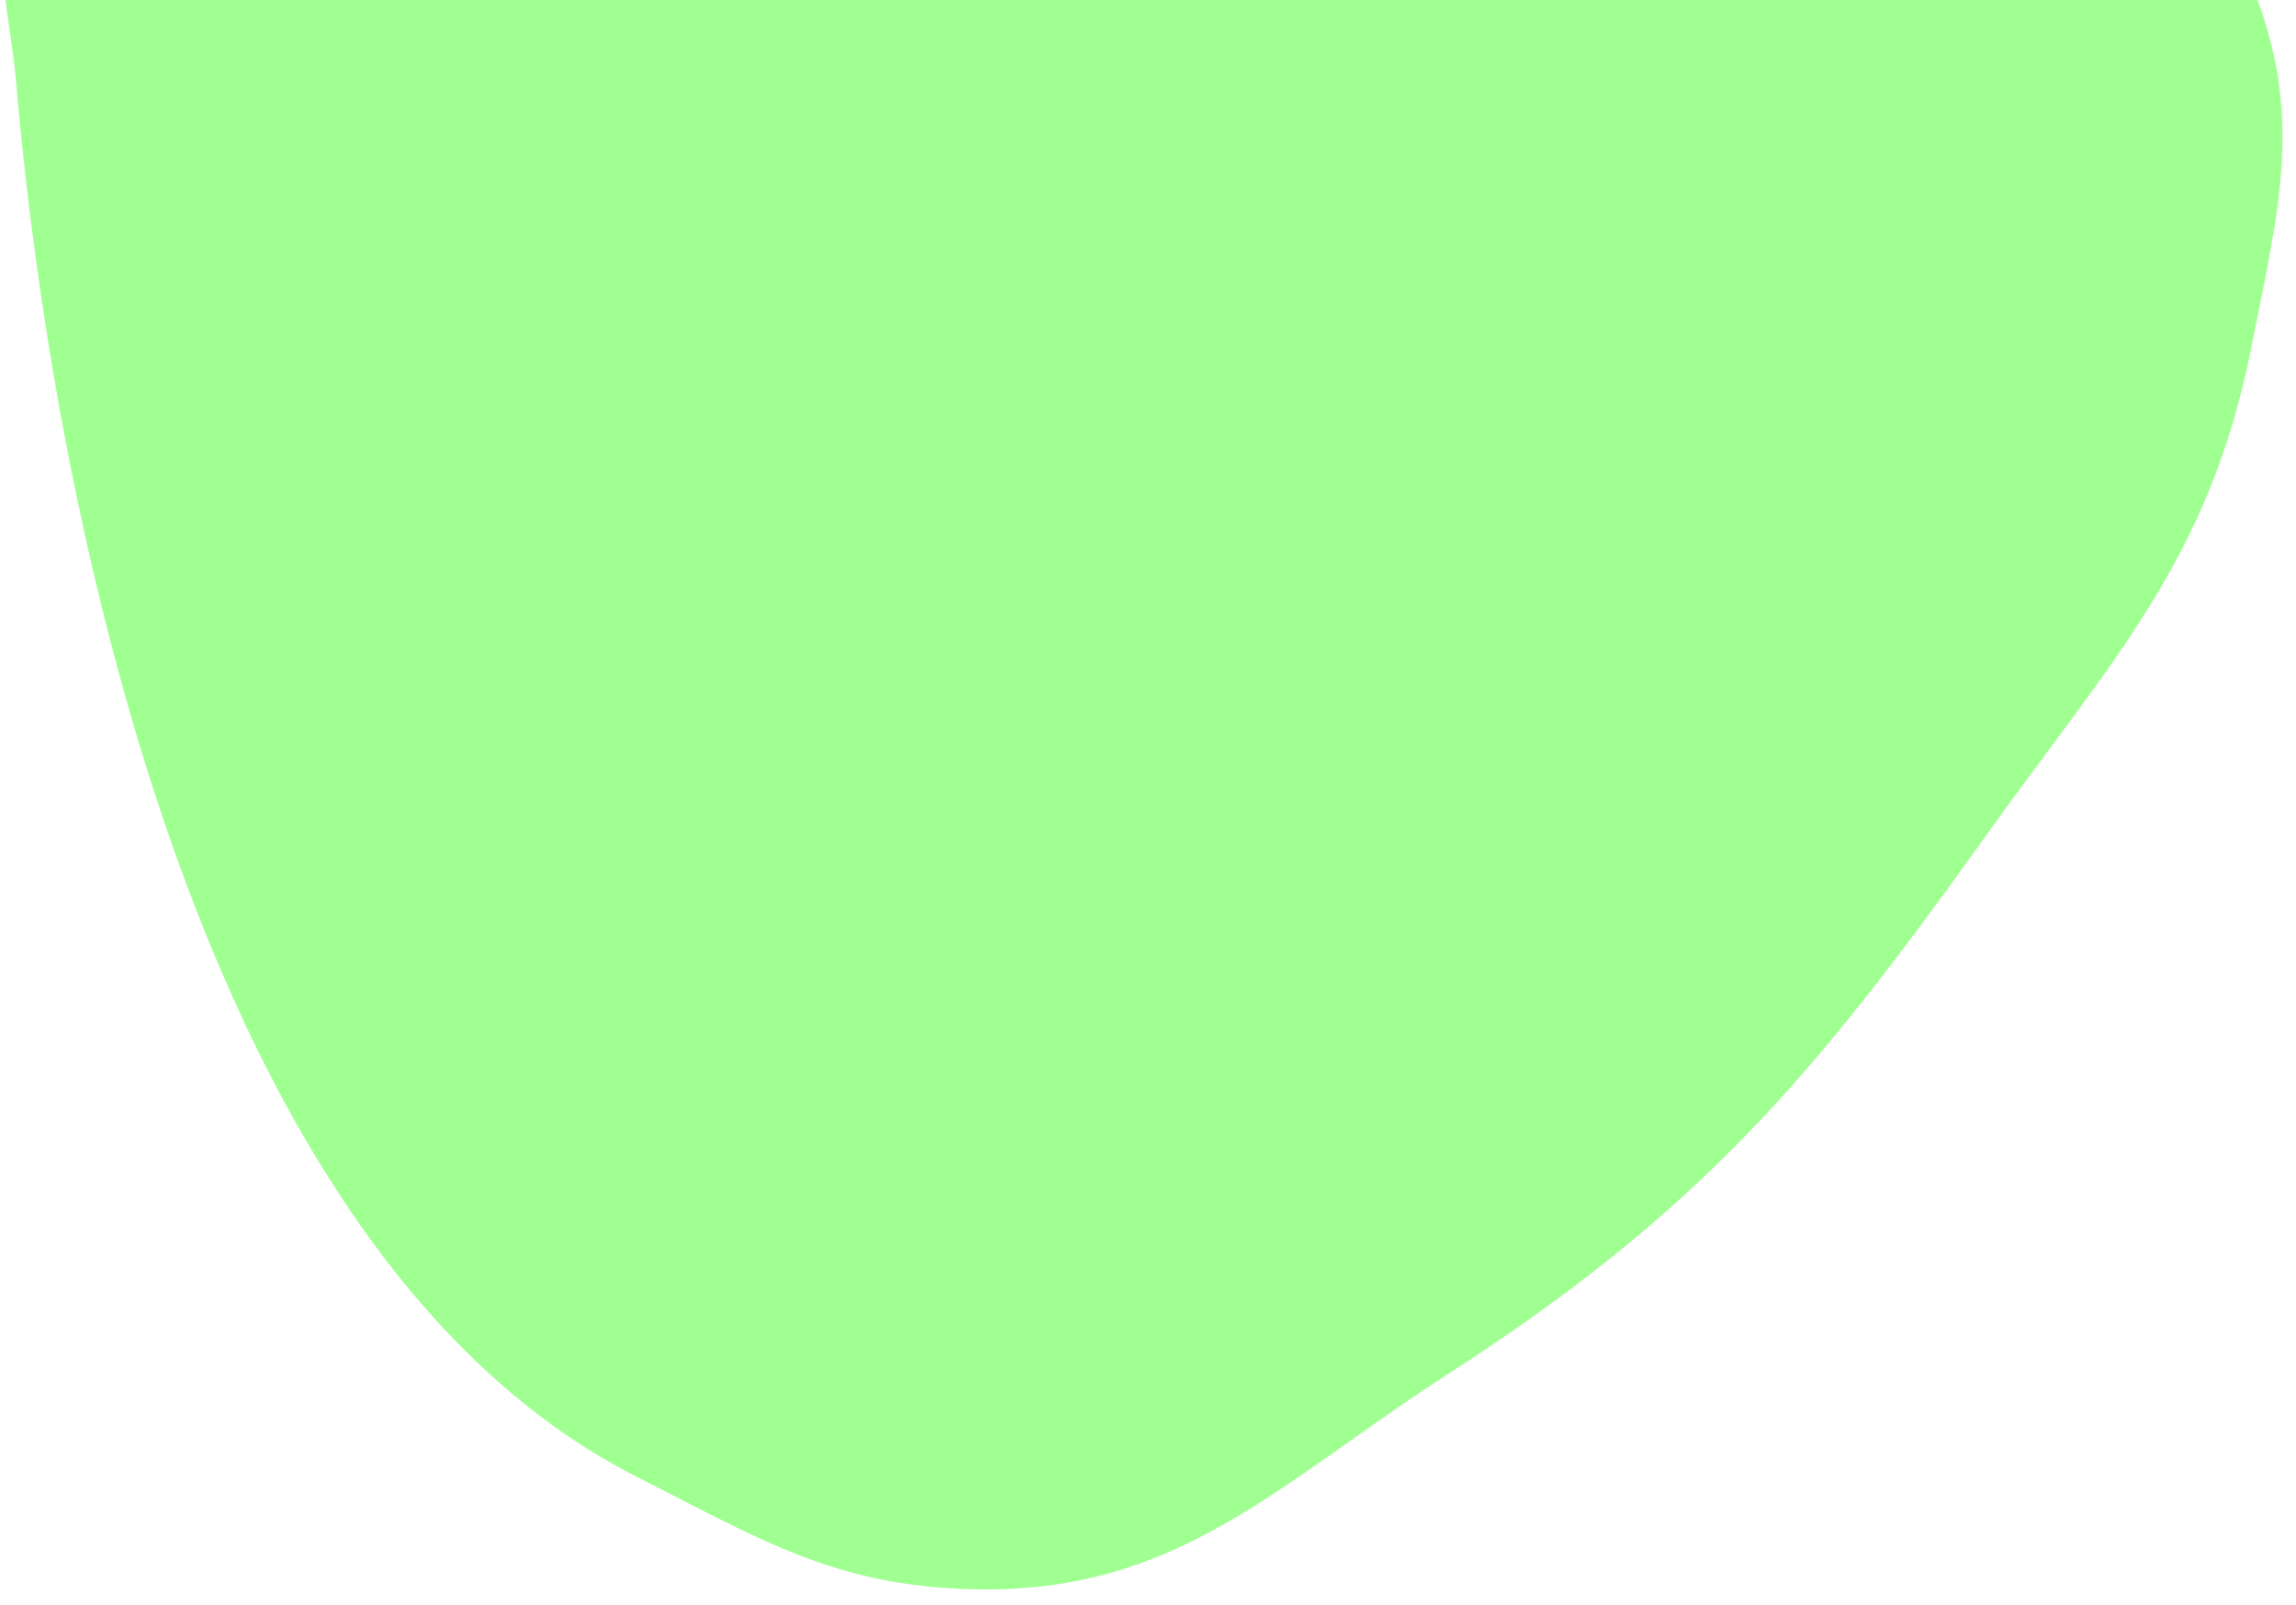 <svg width="133" height="93" viewBox="0 0 133 93" fill="none" xmlns="http://www.w3.org/2000/svg">
<path d="M69.919 -17.916C44.812 -17.072 14.419 -12.916 5.919 -11.916C-2.581 -10.916 0.419 -0.916 0.919 4.584C1.42 10.084 6.038 69.945 36.919 85.584C44.081 89.211 48.394 91.907 56.419 92.084C68.213 92.345 74.005 85.976 83.919 79.584C98.309 70.307 104.97 62.517 114.919 48.584C122.282 38.274 127.969 32.514 130.42 20.084C132.006 12.038 133.511 6.68 130.42 -0.916C128.52 -5.583 126.731 -8.12 122.919 -11.416C116.425 -17.03 110.369 -16.395 101.919 -17.916C89.621 -20.13 82.409 -18.336 69.919 -17.916Z" fill="#A0FF91"/>
</svg>
